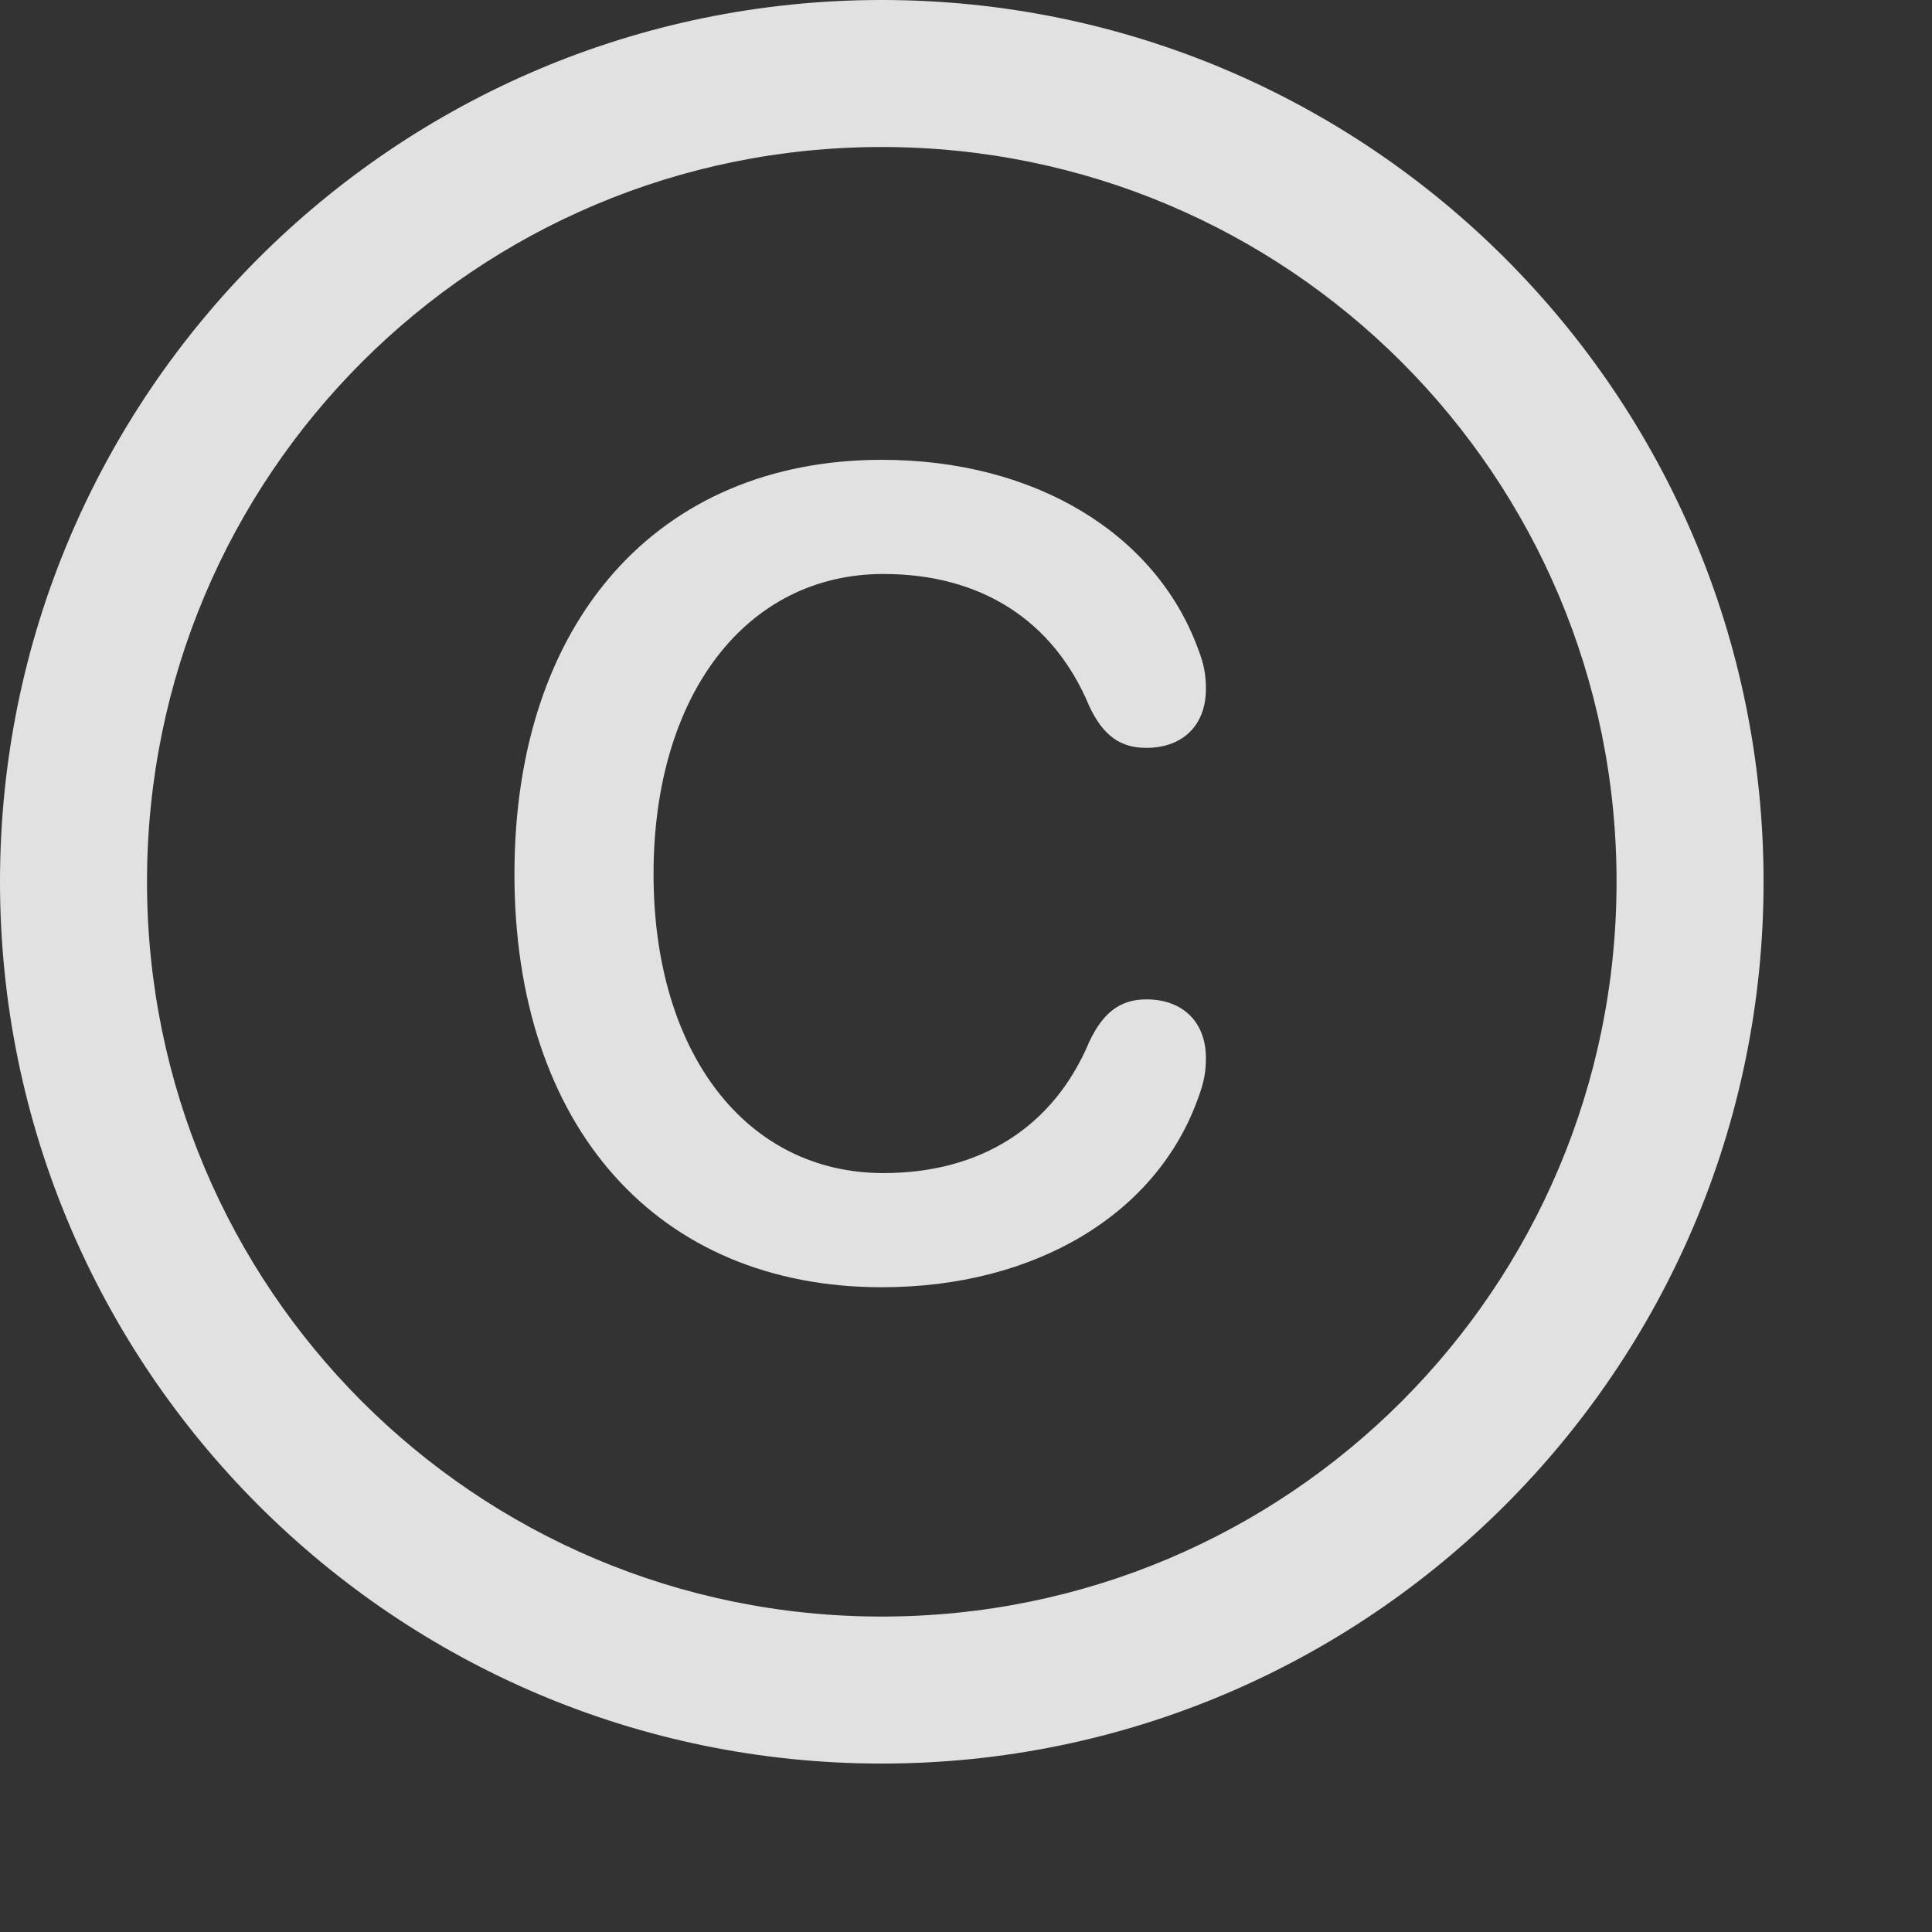 <svg width="11" height="11" viewBox="0 0 11 11" fill="none" xmlns="http://www.w3.org/2000/svg">
<rect x="0" y="0" width="11" height="11" fill="#333333" stroke="none"/>
<g clip-path="url(#clip0_34_144)">
<path d="M5.02 10.041C7.791 10.041 10.041 7.791 10.041 5.02C10.041 2.249 7.791 0 5.02 0C2.249 0 0 2.249 0 5.02C0 7.791 2.249 10.041 5.02 10.041ZM5.02 9.204C2.707 9.204 0.837 7.334 0.837 5.02C0.837 2.707 2.707 0.837 5.02 0.837C7.334 0.837 9.204 2.707 9.204 5.02C9.204 7.334 7.334 9.204 5.02 9.204Z" fill="white" fill-opacity="0.85"/>
<path d="M5.021 7.329C5.892 7.329 6.586 6.915 6.822 6.251C6.856 6.162 6.866 6.098 6.866 6.024C6.866 5.818 6.733 5.69 6.527 5.69C6.379 5.69 6.281 5.764 6.202 5.931C6 6.413 5.587 6.679 5.03 6.679C4.248 6.679 3.721 5.995 3.721 4.976C3.721 3.957 4.248 3.268 5.03 3.268C5.587 3.268 6 3.534 6.202 4.021C6.281 4.189 6.379 4.258 6.527 4.258C6.733 4.258 6.866 4.13 6.866 3.923C6.866 3.844 6.856 3.785 6.822 3.696C6.581 3.037 5.892 2.618 5.021 2.618C3.746 2.618 2.929 3.539 2.929 4.976C2.929 6.413 3.741 7.329 5.021 7.329Z" fill="white" fill-opacity="0.85"/>
</g>
<defs>
<clipPath id="clip0_34_144">
<rect width="10.223" height="10.046" fill="white"/>
</clipPath>
</defs>
</svg>
